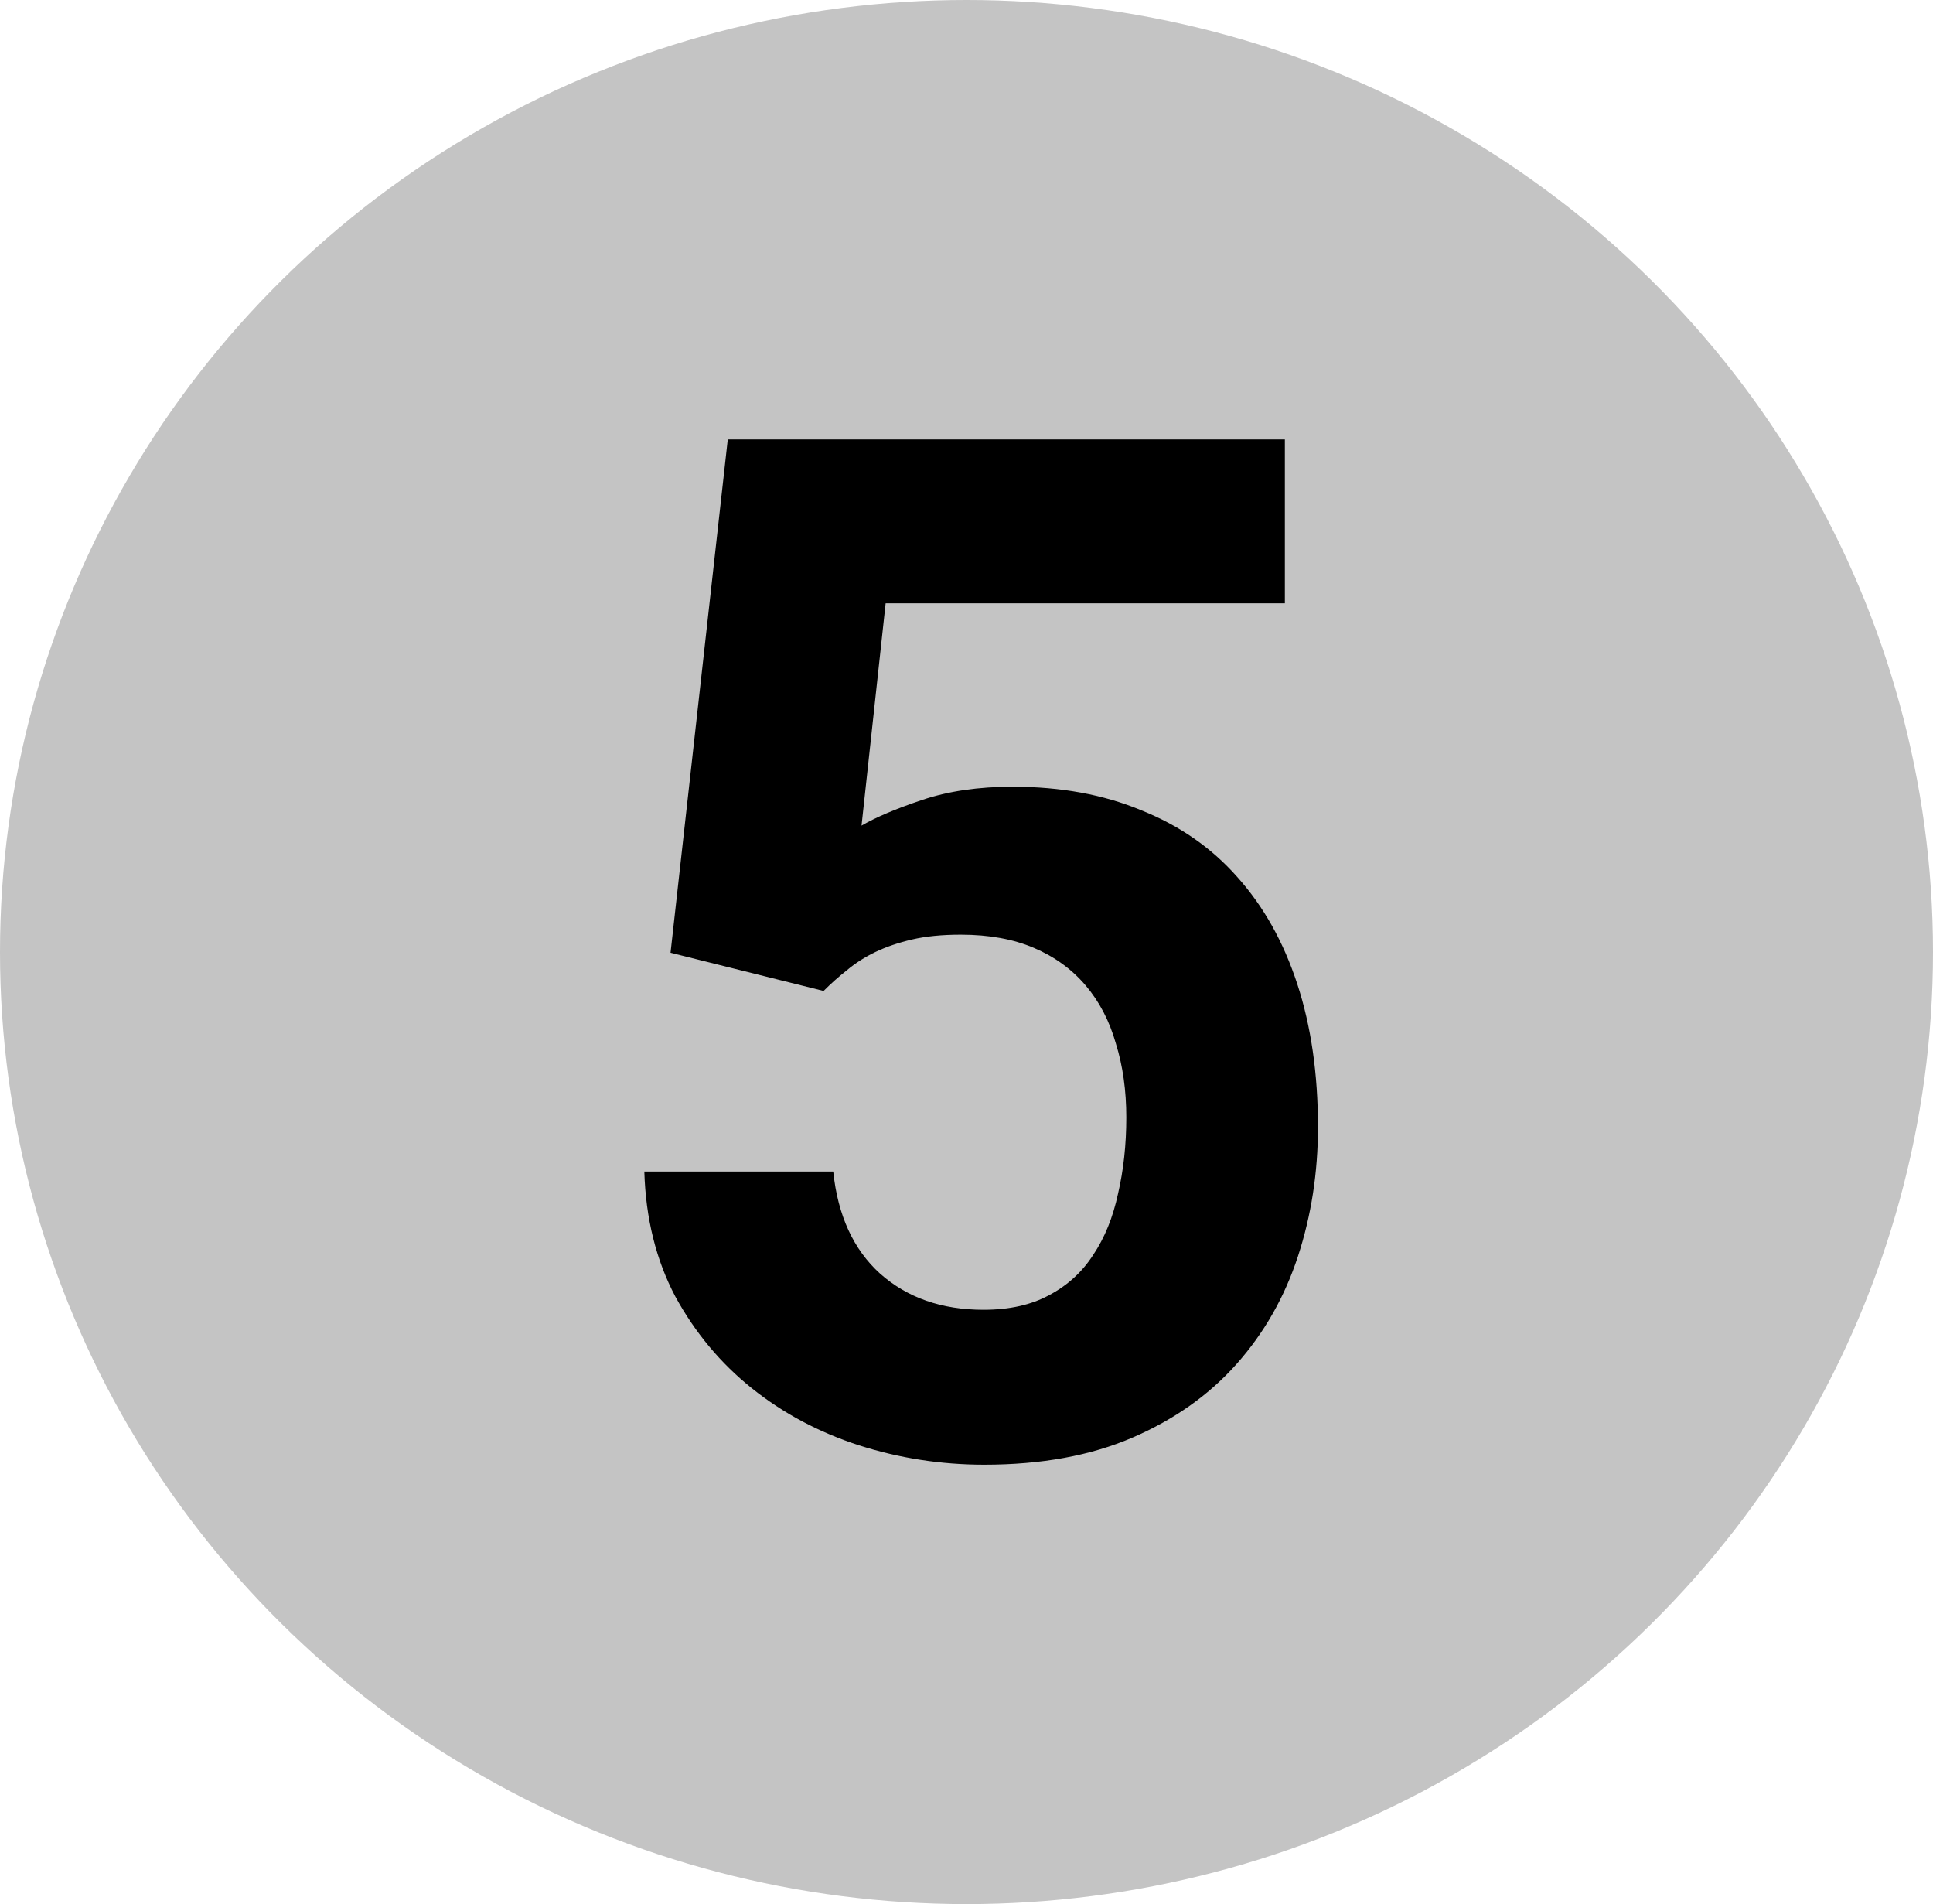 <svg width="66" height="65" viewBox="0 0 66 65" fill="none" xmlns="http://www.w3.org/2000/svg">
<ellipse cx="33" cy="32.5" rx="33" ry="32.5" fill="#C4C4C4"/>
<path d="M22.895 32.524L24.849 15H43.87V20.596H30.239L29.416 28.184C29.902 27.9 30.593 27.607 31.487 27.307C32.382 27.006 33.41 26.856 34.571 26.856C36.219 26.856 37.687 27.125 38.973 27.663C40.276 28.184 41.367 28.943 42.246 29.939C43.14 30.935 43.823 32.152 44.294 33.591C44.765 35.029 45 36.658 45 38.476C45 40.025 44.772 41.495 44.317 42.886C43.862 44.277 43.164 45.502 42.222 46.562C41.28 47.621 40.096 48.459 38.667 49.075C37.239 49.692 35.552 50 33.606 50C32.131 50 30.703 49.779 29.321 49.336C27.956 48.893 26.74 48.245 25.672 47.392C24.605 46.538 23.734 45.495 23.059 44.261C22.4 43.013 22.047 41.59 22 39.993H28.45C28.607 41.495 29.141 42.657 30.051 43.479C30.977 44.301 32.154 44.712 33.582 44.712C34.461 44.712 35.207 44.546 35.819 44.214C36.447 43.882 36.949 43.424 37.325 42.839C37.718 42.254 38 41.558 38.173 40.752C38.361 39.946 38.456 39.076 38.456 38.144C38.456 37.227 38.338 36.389 38.102 35.63C37.883 34.855 37.537 34.191 37.066 33.638C36.596 33.085 36.007 32.658 35.301 32.358C34.595 32.057 33.763 31.907 32.806 31.907C32.162 31.907 31.605 31.962 31.134 32.073C30.663 32.184 30.247 32.326 29.886 32.5C29.525 32.674 29.204 32.879 28.921 33.117C28.639 33.338 28.372 33.575 28.121 33.828L22.895 32.524Z" fill="black"/>
</svg>
